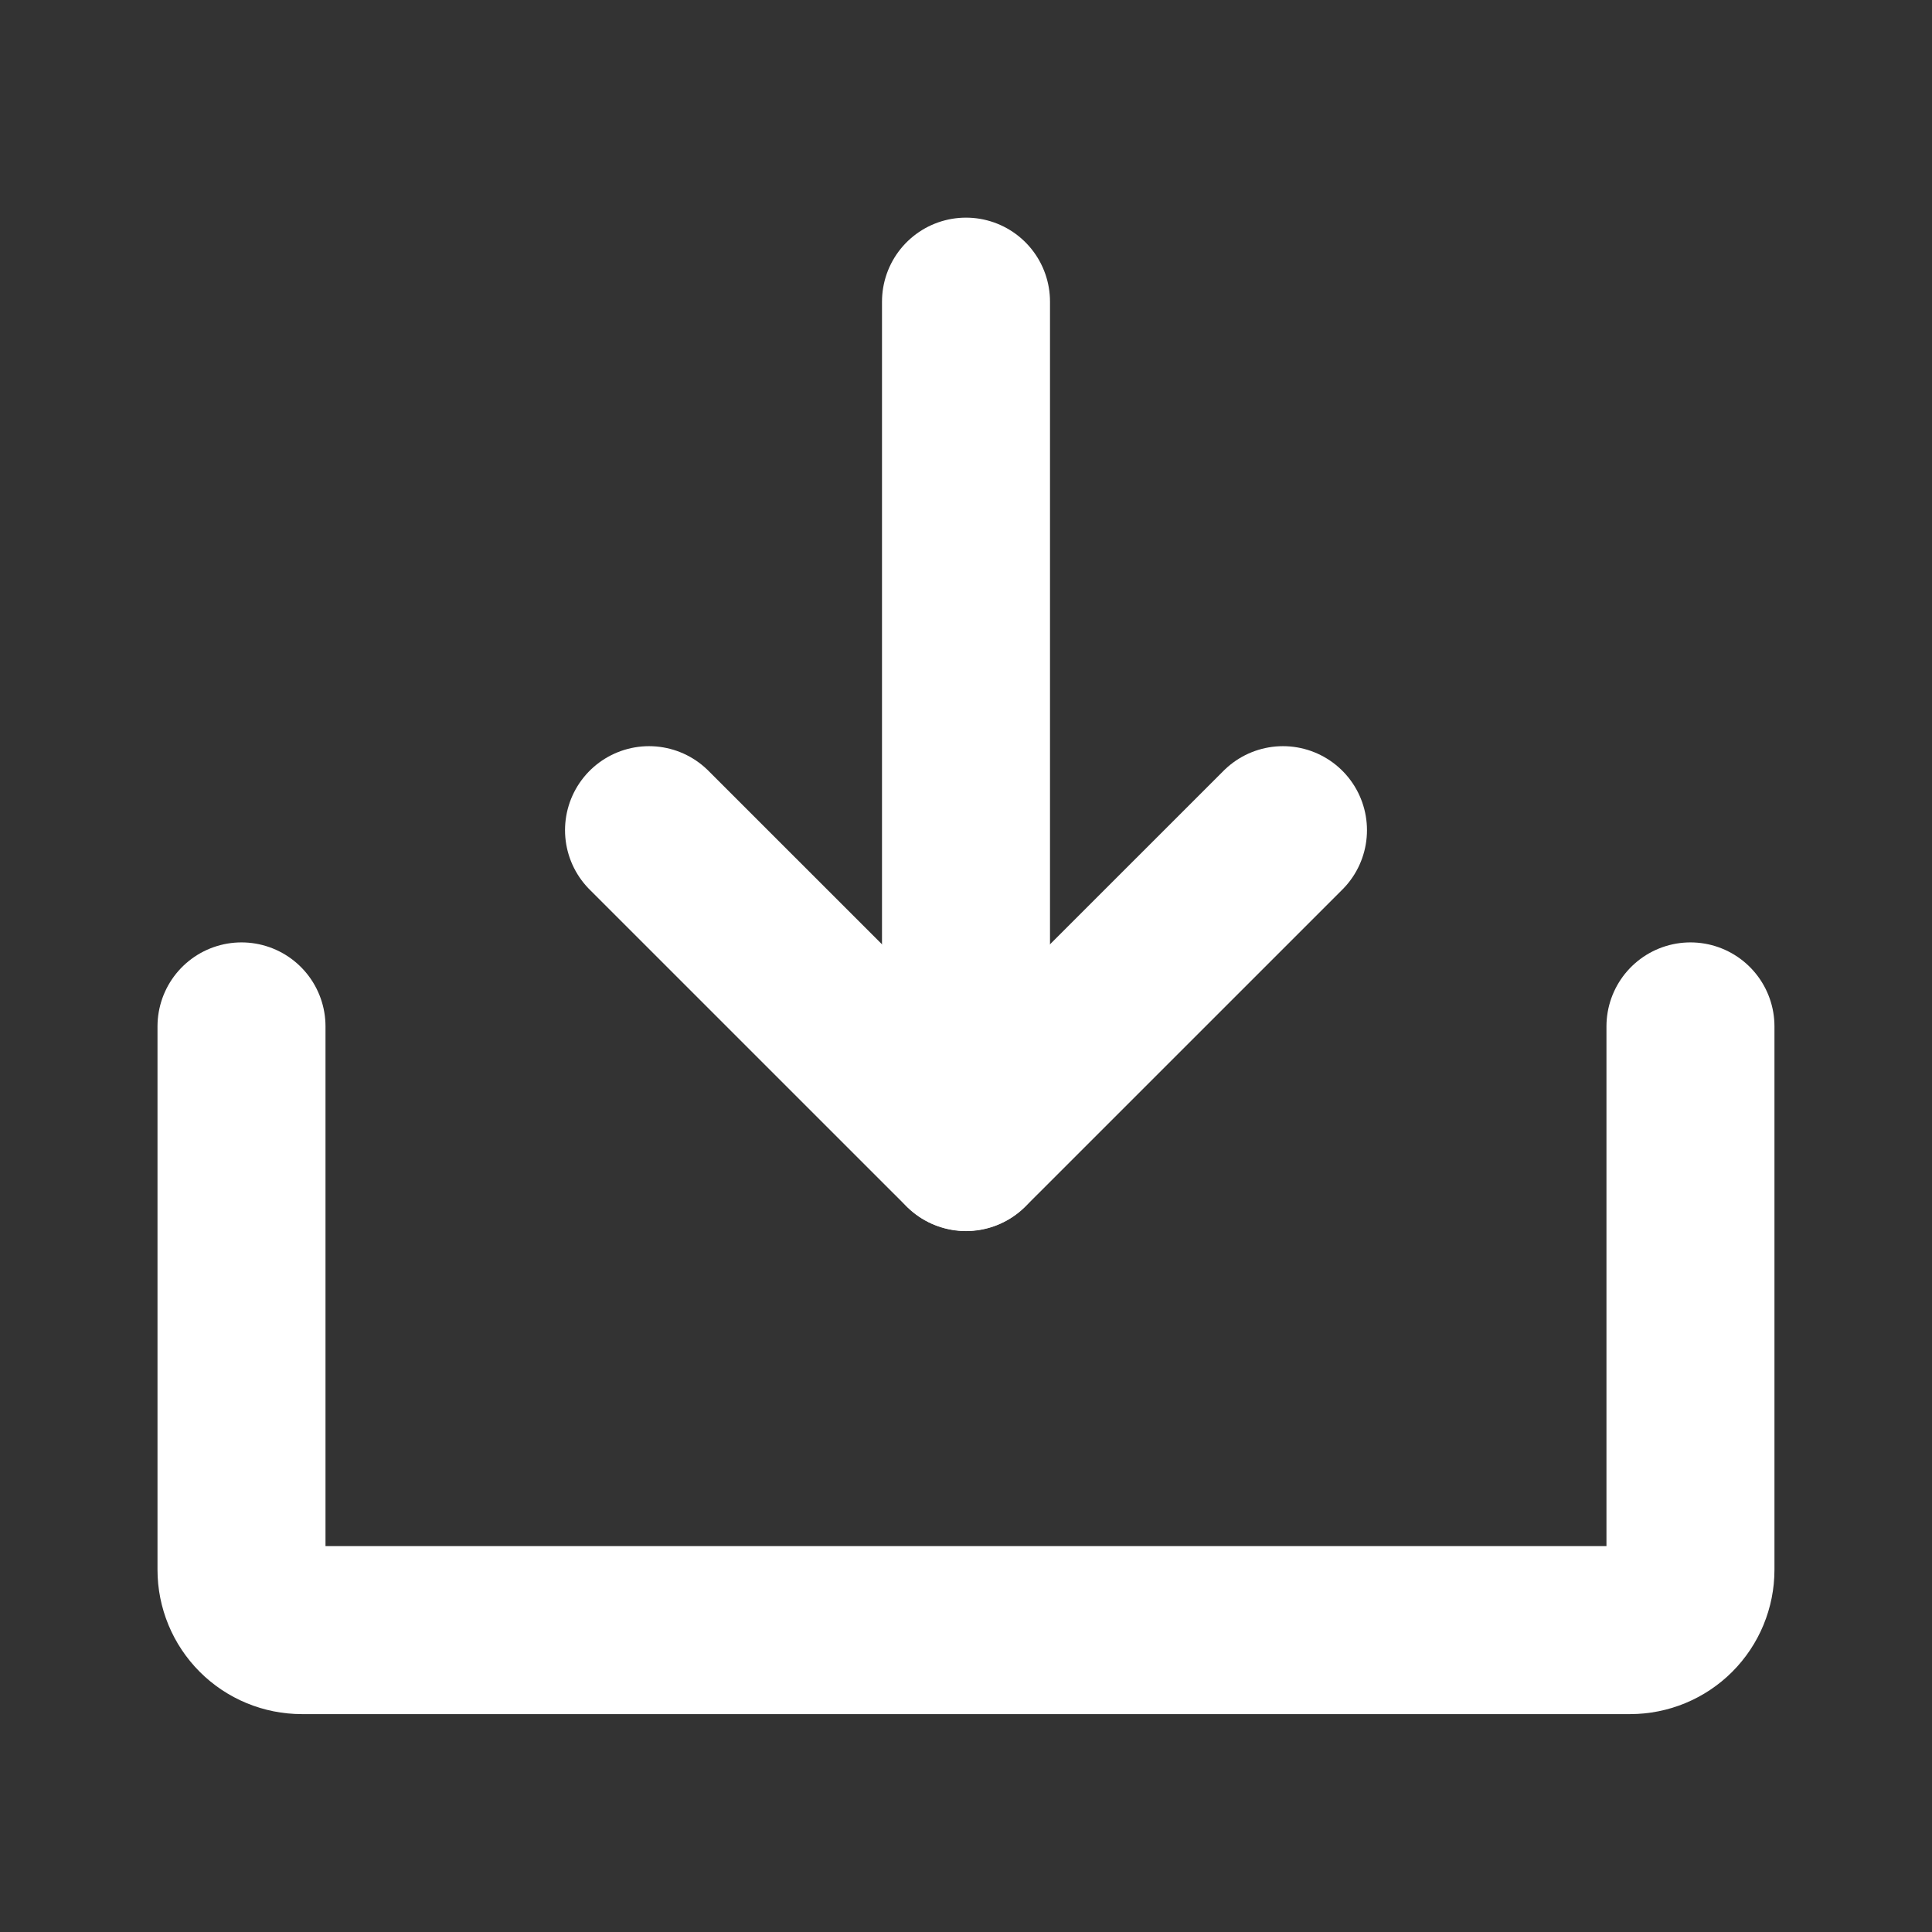 <svg width="46" height="46" viewBox="0 0 46 46" fill="none" xmlns="http://www.w3.org/2000/svg">
<rect x="0" y="0" width="46" height="46" fill="#333333" stroke="none"/>
<path d="M15.453 19.766L23 27.312L30.547 19.766" stroke="white" stroke-width="4" stroke-linecap="round" stroke-linejoin="round"/>
<path d="M23 7.182V27.307" stroke="white" stroke-width="4" stroke-linecap="round" stroke-linejoin="round"/>
<path d="M40.249 24.438V37.375C40.249 37.756 40.098 38.122 39.828 38.392C39.559 38.661 39.193 38.812 38.812 38.812H7.187C6.806 38.812 6.44 38.661 6.171 38.392C5.901 38.122 5.75 37.756 5.75 37.375V24.438" stroke="white" stroke-width="4" stroke-linecap="round" stroke-linejoin="round"/>
</svg>
